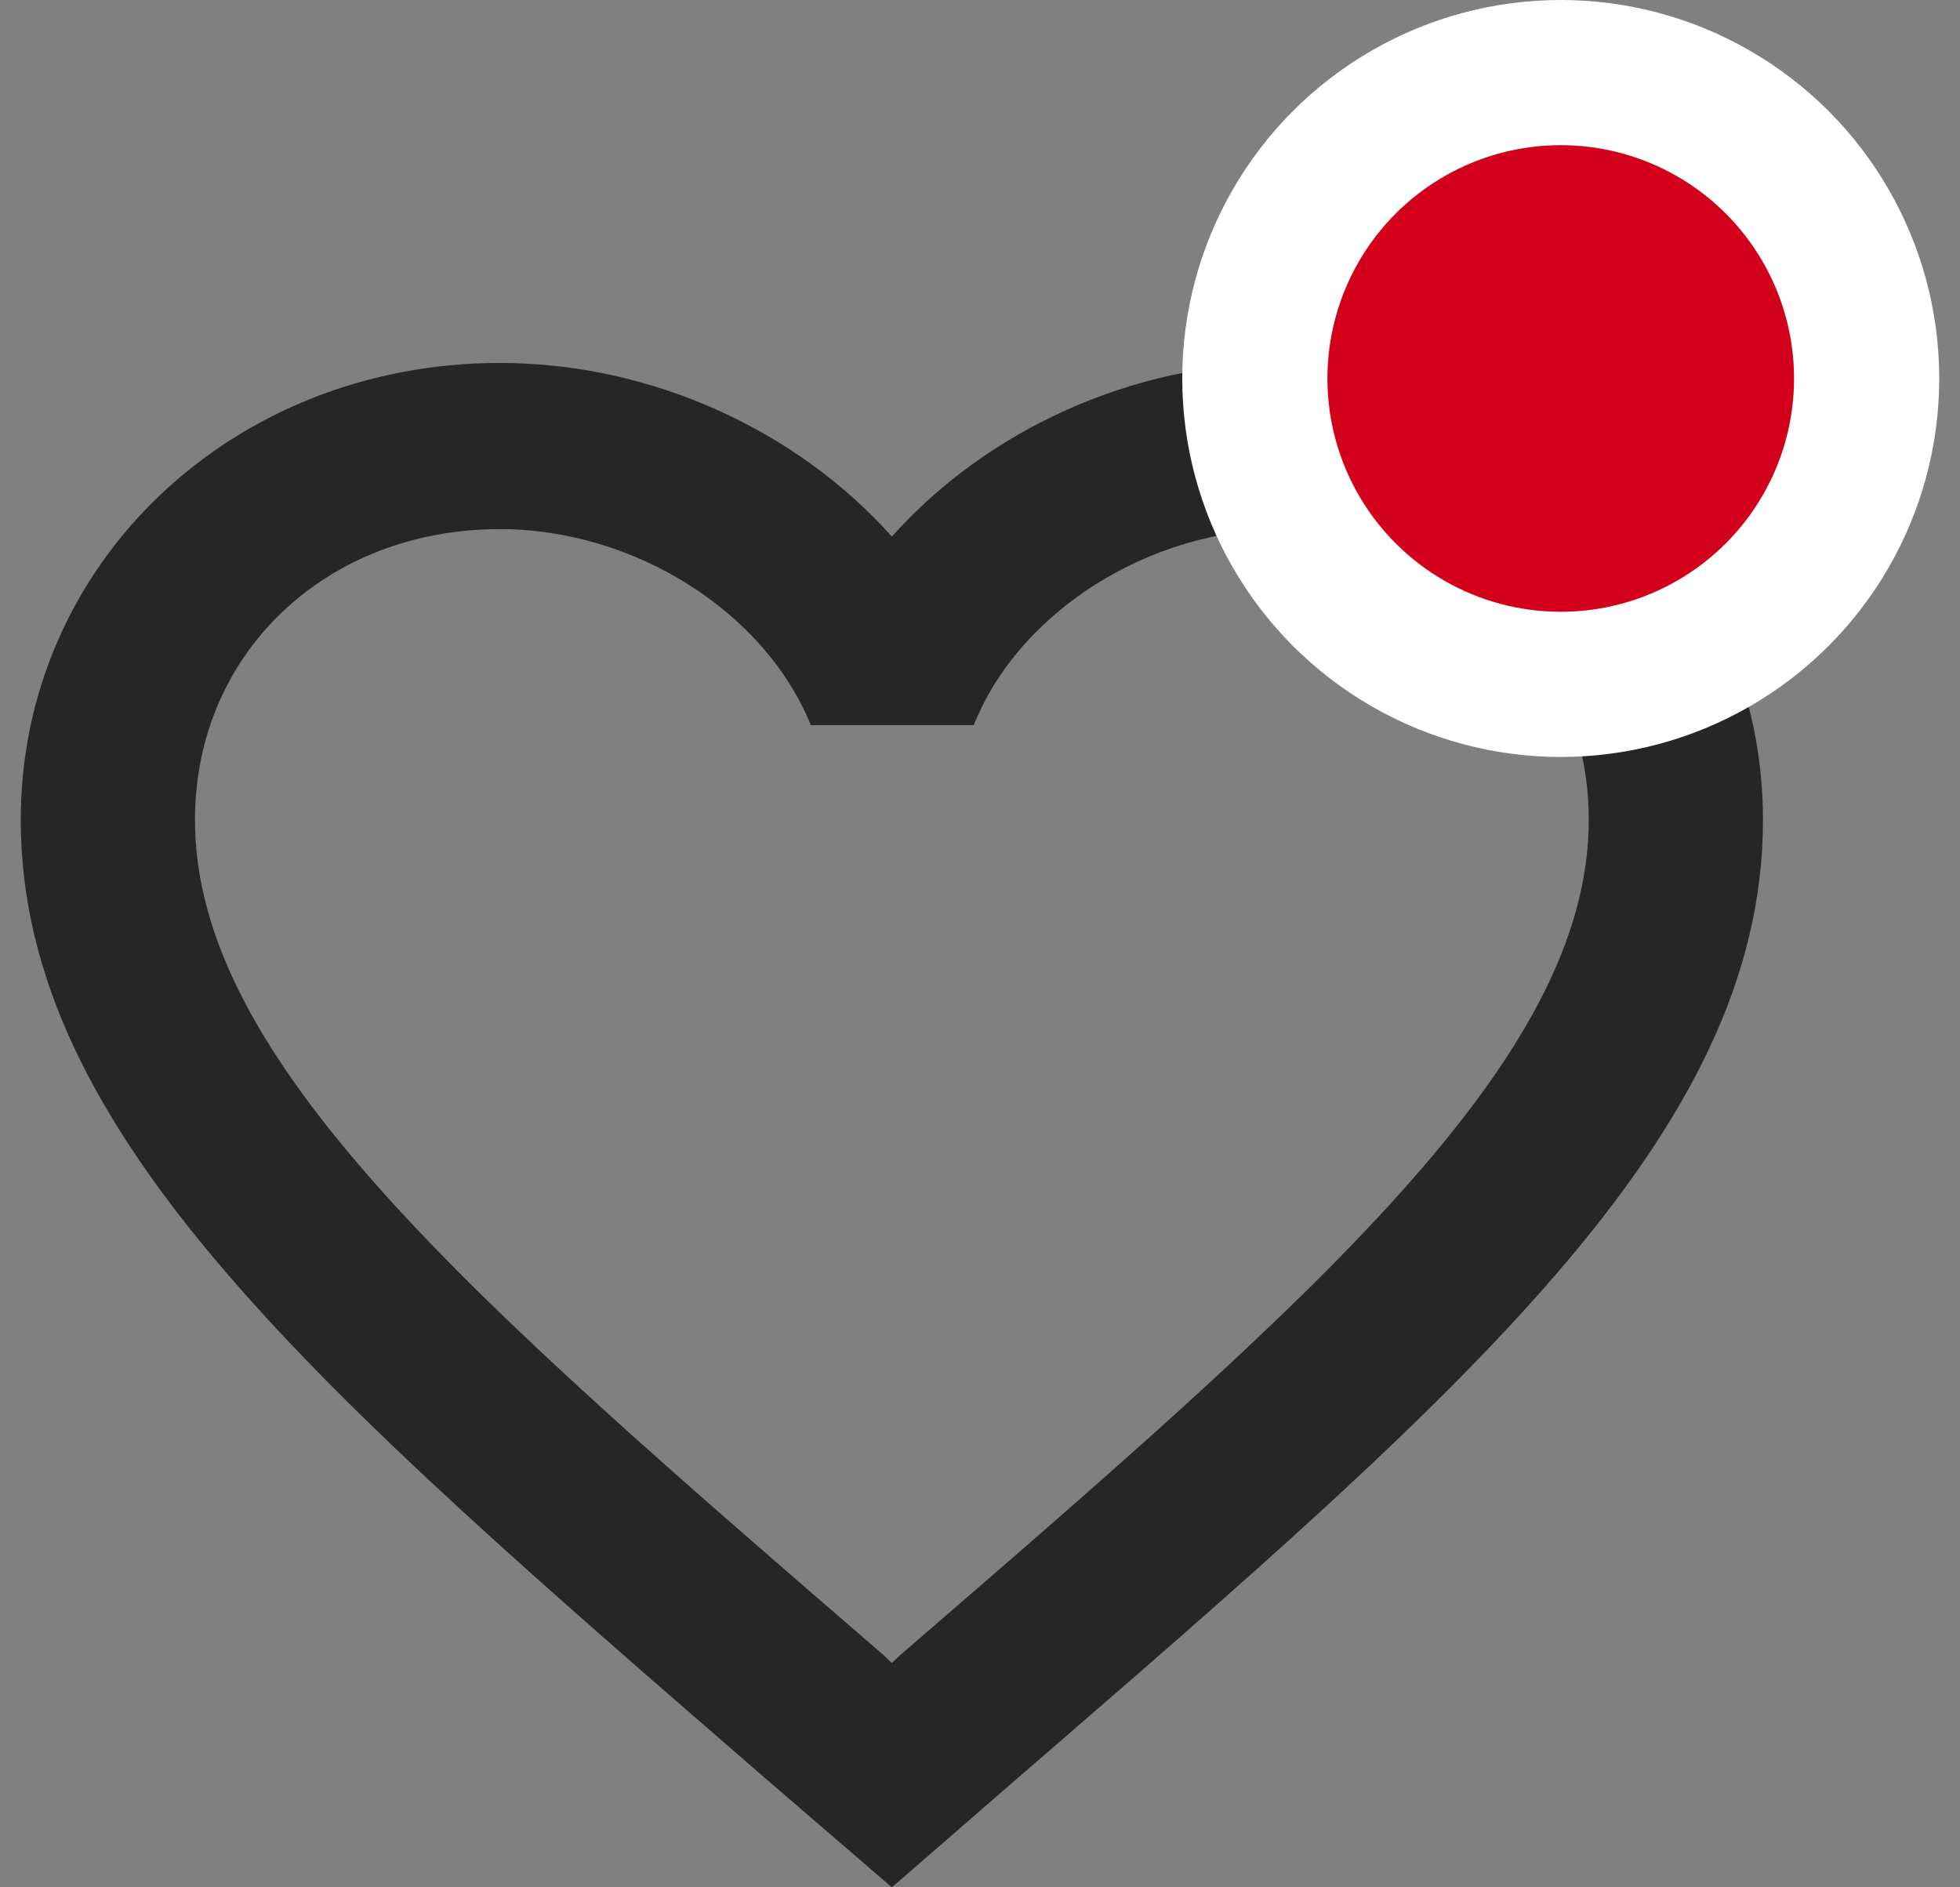 <svg width="27" height="26" viewBox="0 0 27 26" fill="none" xmlns="http://www.w3.org/2000/svg">
<rect x="0" y="0" width="27" height="26" fill="#808080" stroke="none"/>
<path d="M17.686 5C15.598 5 13.594 5.927 12.286 7.392C10.978 5.927 8.974 5 6.886 5C3.19 5 0.286 7.769 0.286 11.294C0.286 15.62 4.366 19.145 10.546 24.501L12.286 26L14.026 24.489C20.206 19.145 24.286 15.62 24.286 11.294C24.286 7.769 21.382 5 17.686 5ZM12.406 22.796L12.286 22.91L12.166 22.796C6.454 17.863 2.686 14.602 2.686 11.294C2.686 9.005 4.486 7.289 6.886 7.289C8.734 7.289 10.534 8.422 11.17 9.99H13.414C14.038 8.422 15.838 7.289 17.686 7.289C20.086 7.289 21.886 9.005 21.886 11.294C21.886 14.602 18.118 17.863 12.406 22.796Z" fill="#262626"/>
<circle cx="21.5" cy="5.214" r="4.214" fill="#D2001A" stroke="white" stroke-width="2"/>
</svg>
